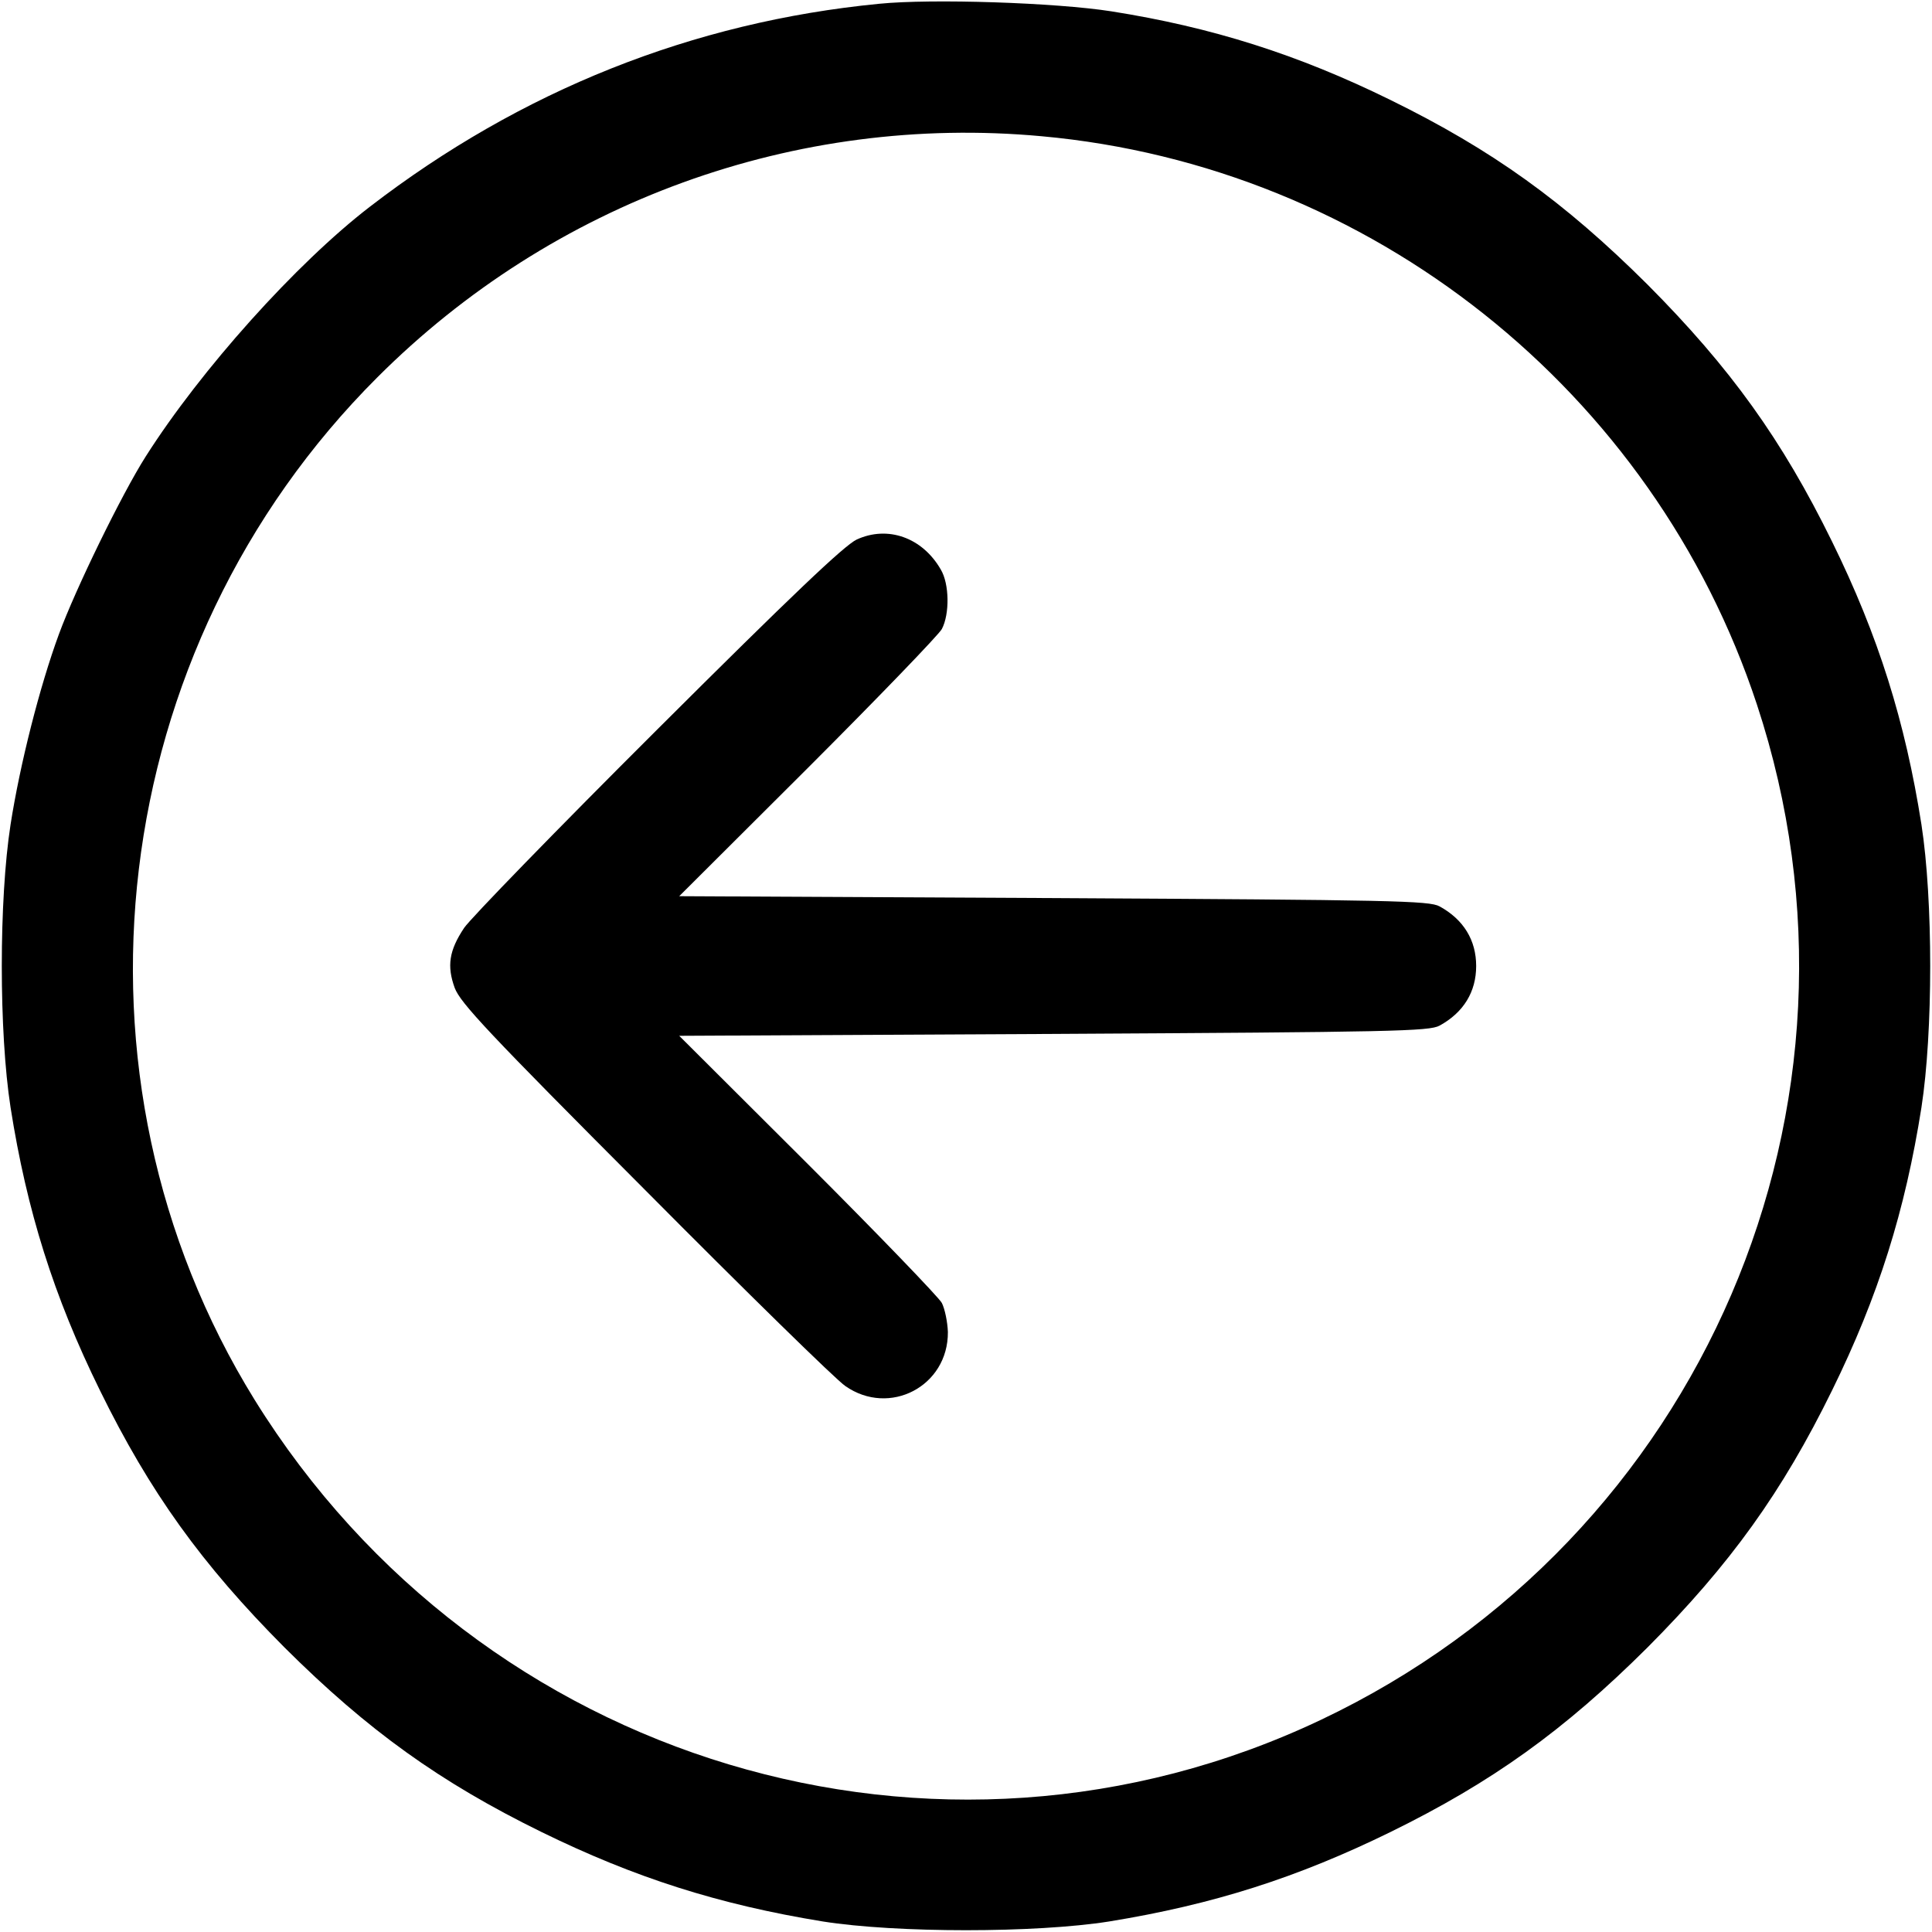<?xml version="1.0" standalone="no"?>
<!DOCTYPE svg PUBLIC "-//W3C//DTD SVG 20010904//EN"
 "http://www.w3.org/TR/2001/REC-SVG-20010904/DTD/svg10.dtd">
<svg version="1.0" xmlns="http://www.w3.org/2000/svg"
 width="512pt" height="512pt" viewBox="0 0 512 512"
 preserveAspectRatio="xMidYMid meet">

<g transform="translate(0,512) scale(0.1,-0.1)"
fill="#000000" stroke="none">
<path d="M2330 5110 c-494 -48 -950 -230 -1350 -538 -195 -150 -448 -432 -594
-662 -63 -99 -186 -351 -230 -471 -51 -139 -103 -344 -128 -504 -31 -200 -31
-550 0 -750 43 -273 114 -500 237 -750 132 -269 269 -460 489 -681 221 -220
412 -357 681 -489 247 -121 469 -192 745 -237 195 -31 565 -31 760 0 276 45
498 116 745 237 269 132 460 269 681 489 220 221 357 412 489 681 123 250 194
477 237 750 31 200 31 550 0 750 -43 273 -114 500 -237 750 -132 269 -269 460
-489 681 -221 220 -412 357 -681 489 -246 121 -474 193 -740 235 -147 23 -475
34 -615 20z m430 -351 c872 -79 1622 -675 1896 -1506 350 -1060 -145 -2212
-1156 -2691 -1014 -481 -2227 -116 -2825 848 -531 858 -396 1990 325 2710 465
465 1108 699 1760 639z"/>
<path d="M2270 3690 c-33 -16 -170 -146 -528 -503 -266 -265 -496 -502 -512
-526 -40 -60 -46 -101 -25 -159 15 -40 90 -120 504 -535 267 -269 506 -503
531 -520 117 -82 273 -1 272 143 -1 27 -8 61 -16 77 -8 15 -168 181 -355 368
l-341 340 992 5 c899 5 996 7 1023 22 64 35 97 90 97 158 0 68 -33 123 -97
158 -27 15 -124 17 -1023 22 l-992 5 341 340 c187 187 347 353 355 368 21 40
20 120 -3 158 -49 85 -141 117 -223 79z"/>
</g>
</svg>
